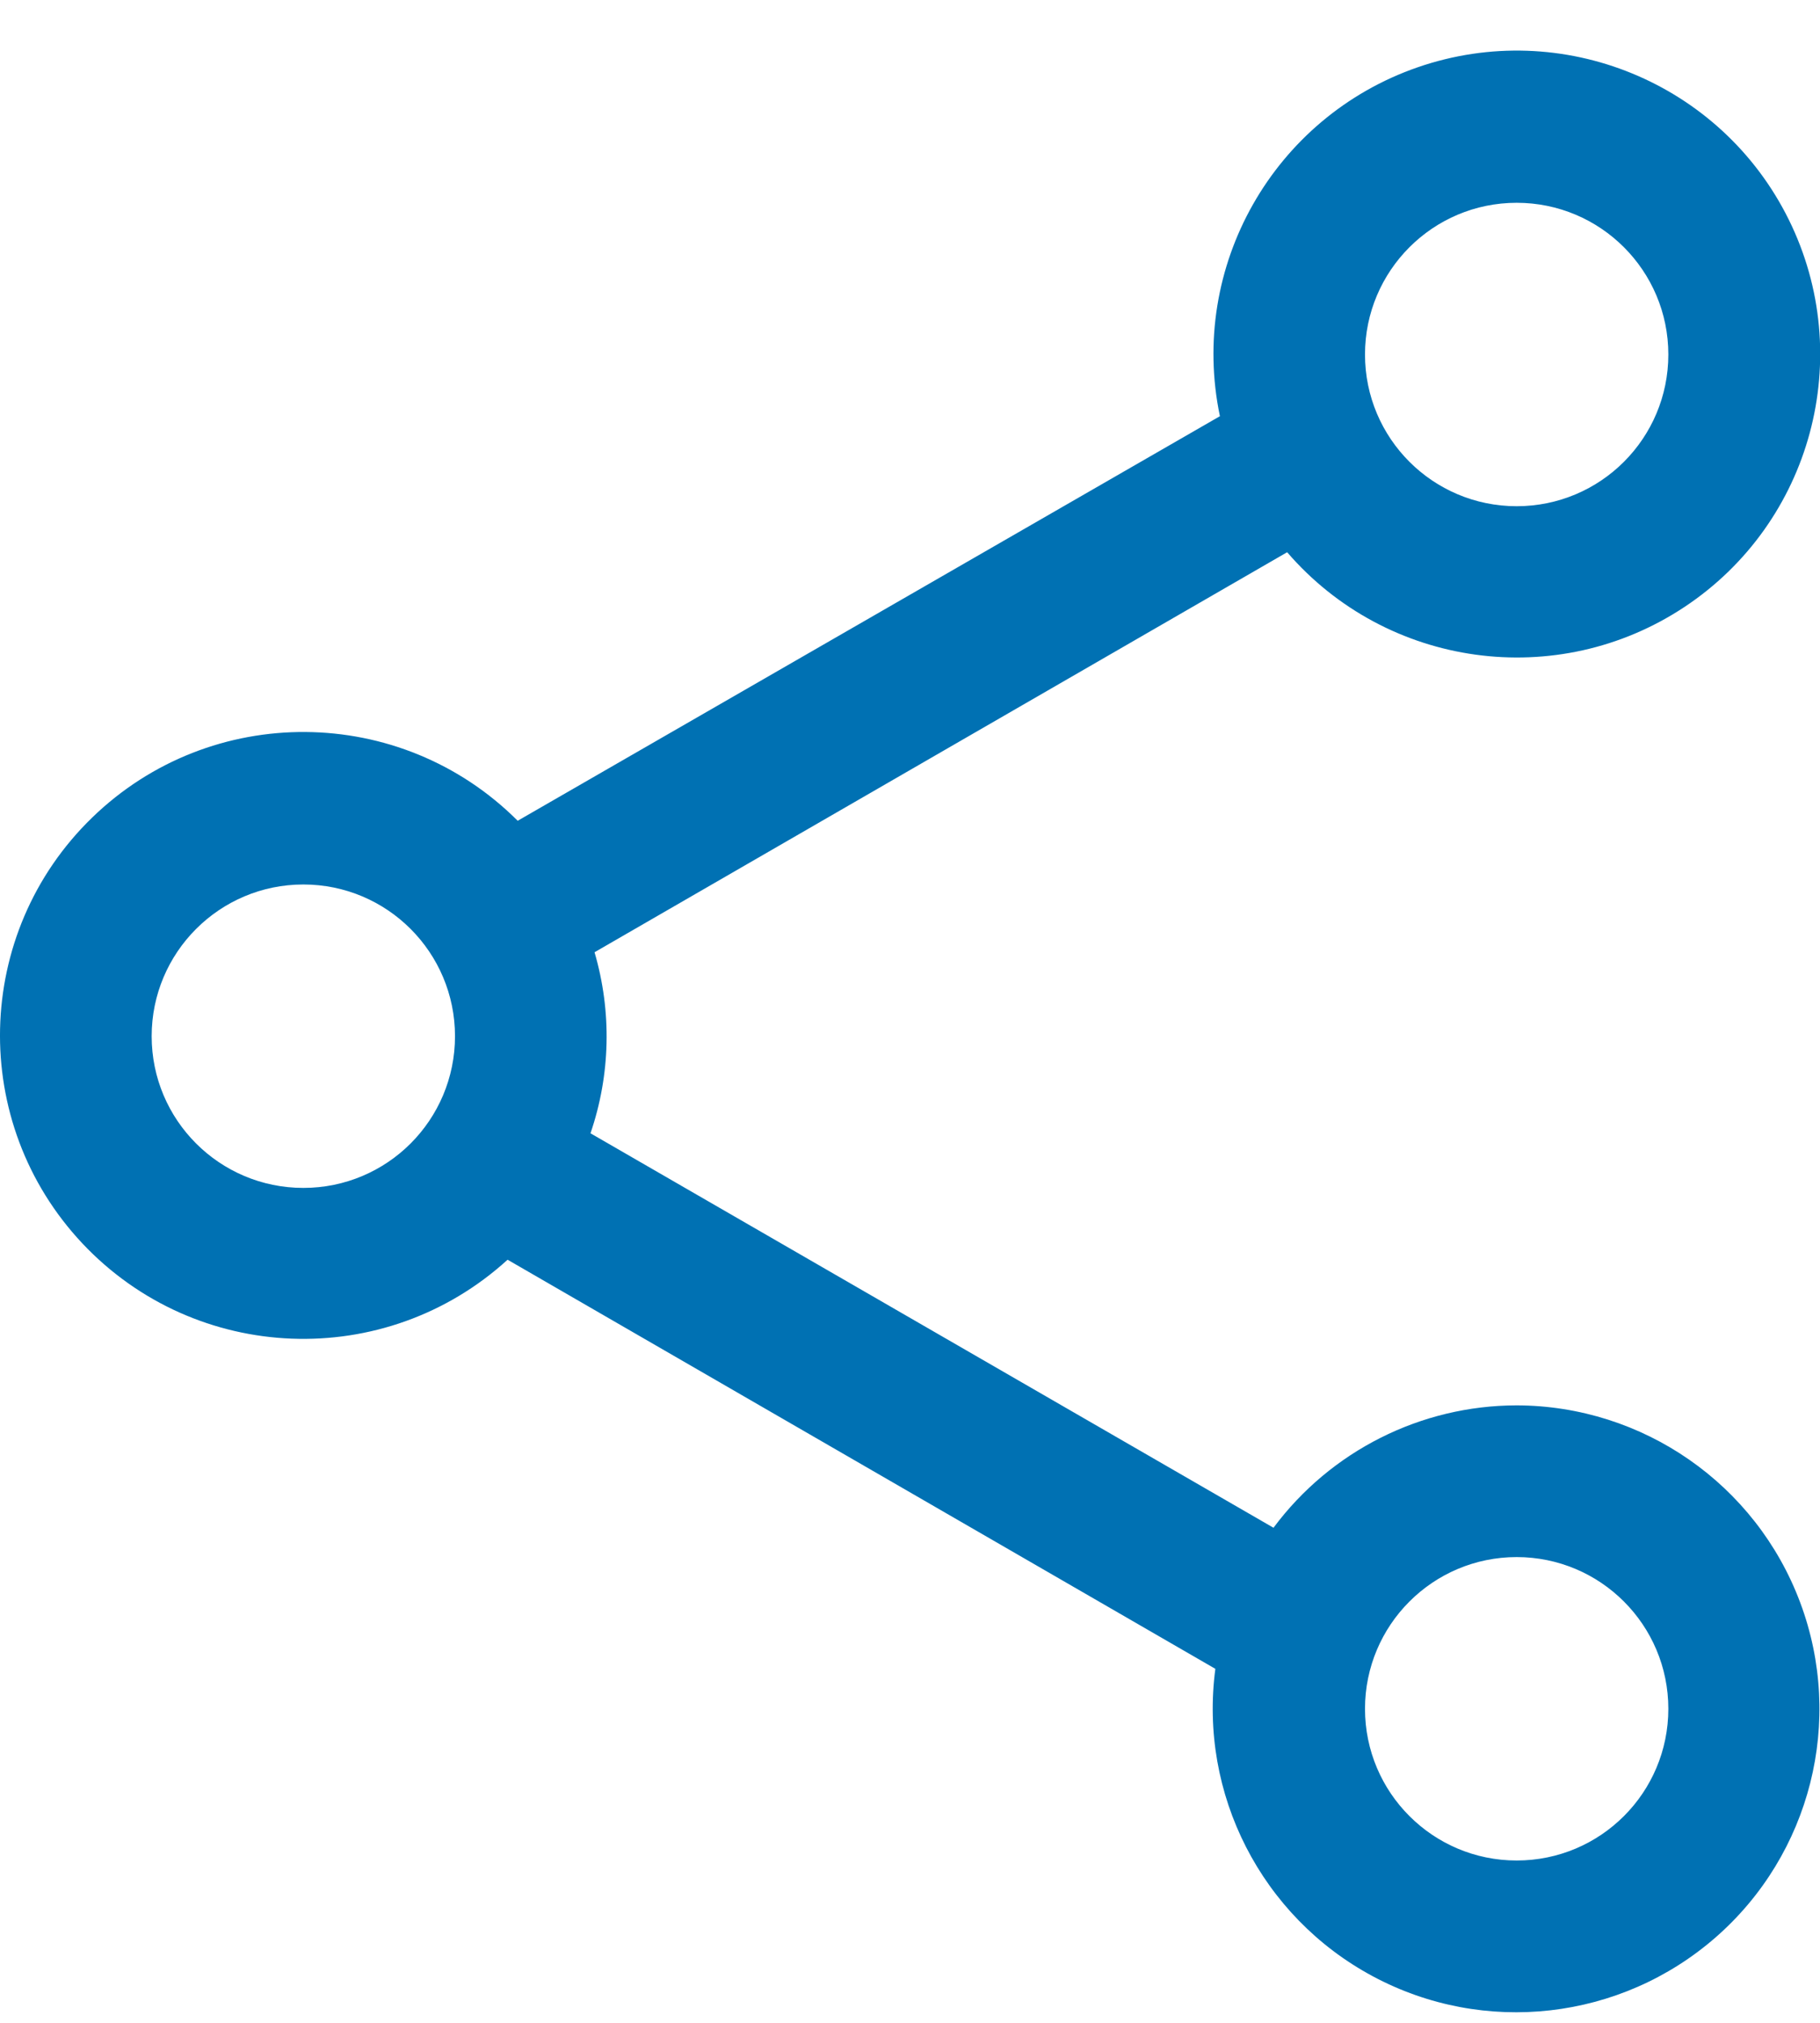<svg width="18" height="20" viewBox="0 0 18 20" fill="none" xmlns="http://www.w3.org/2000/svg">
<path fill-rule="evenodd" clip-rule="evenodd" d="M15 13.895C14.053 13.896 13.161 14.345 12.595 15.105L5.84 11.205C6.038 10.627 6.052 10.002 5.88 9.415L12.73 5.46C13.717 6.604 15.401 6.836 16.66 6.001C17.919 5.166 18.36 3.525 17.691 2.171C17.021 0.817 15.449 0.172 14.022 0.665C12.594 1.159 11.756 2.637 12.065 4.115L5.12 8.115C3.961 6.957 2.087 6.943 0.911 8.084C-0.265 9.225 -0.308 11.099 0.814 12.293C1.937 13.486 3.809 13.559 5.02 12.455L12.02 16.5C11.856 17.738 12.476 18.949 13.576 19.539C14.677 20.13 16.028 19.976 16.969 19.154C17.909 18.332 18.242 17.013 17.804 15.844C17.366 14.674 16.249 13.898 15 13.895ZM15 2.005C15.829 2.005 16.5 2.677 16.5 3.505C16.5 4.334 15.829 5.005 15 5.005C14.172 5.005 13.5 4.334 13.5 3.505C13.5 2.677 14.172 2.005 15 2.005ZM3 11.745C2.172 11.745 1.5 11.074 1.5 10.245C1.5 9.417 2.172 8.745 3 8.745C3.829 8.745 4.5 9.417 4.5 10.245C4.5 11.074 3.829 11.745 3 11.745ZM15 18.395C14.172 18.395 13.5 17.724 13.5 16.895C13.5 16.067 14.172 15.395 15 15.395C15.829 15.395 16.5 16.067 16.5 16.895C16.5 17.724 15.829 18.395 15 18.395Z" fill="#0071B3"/>
</svg>
